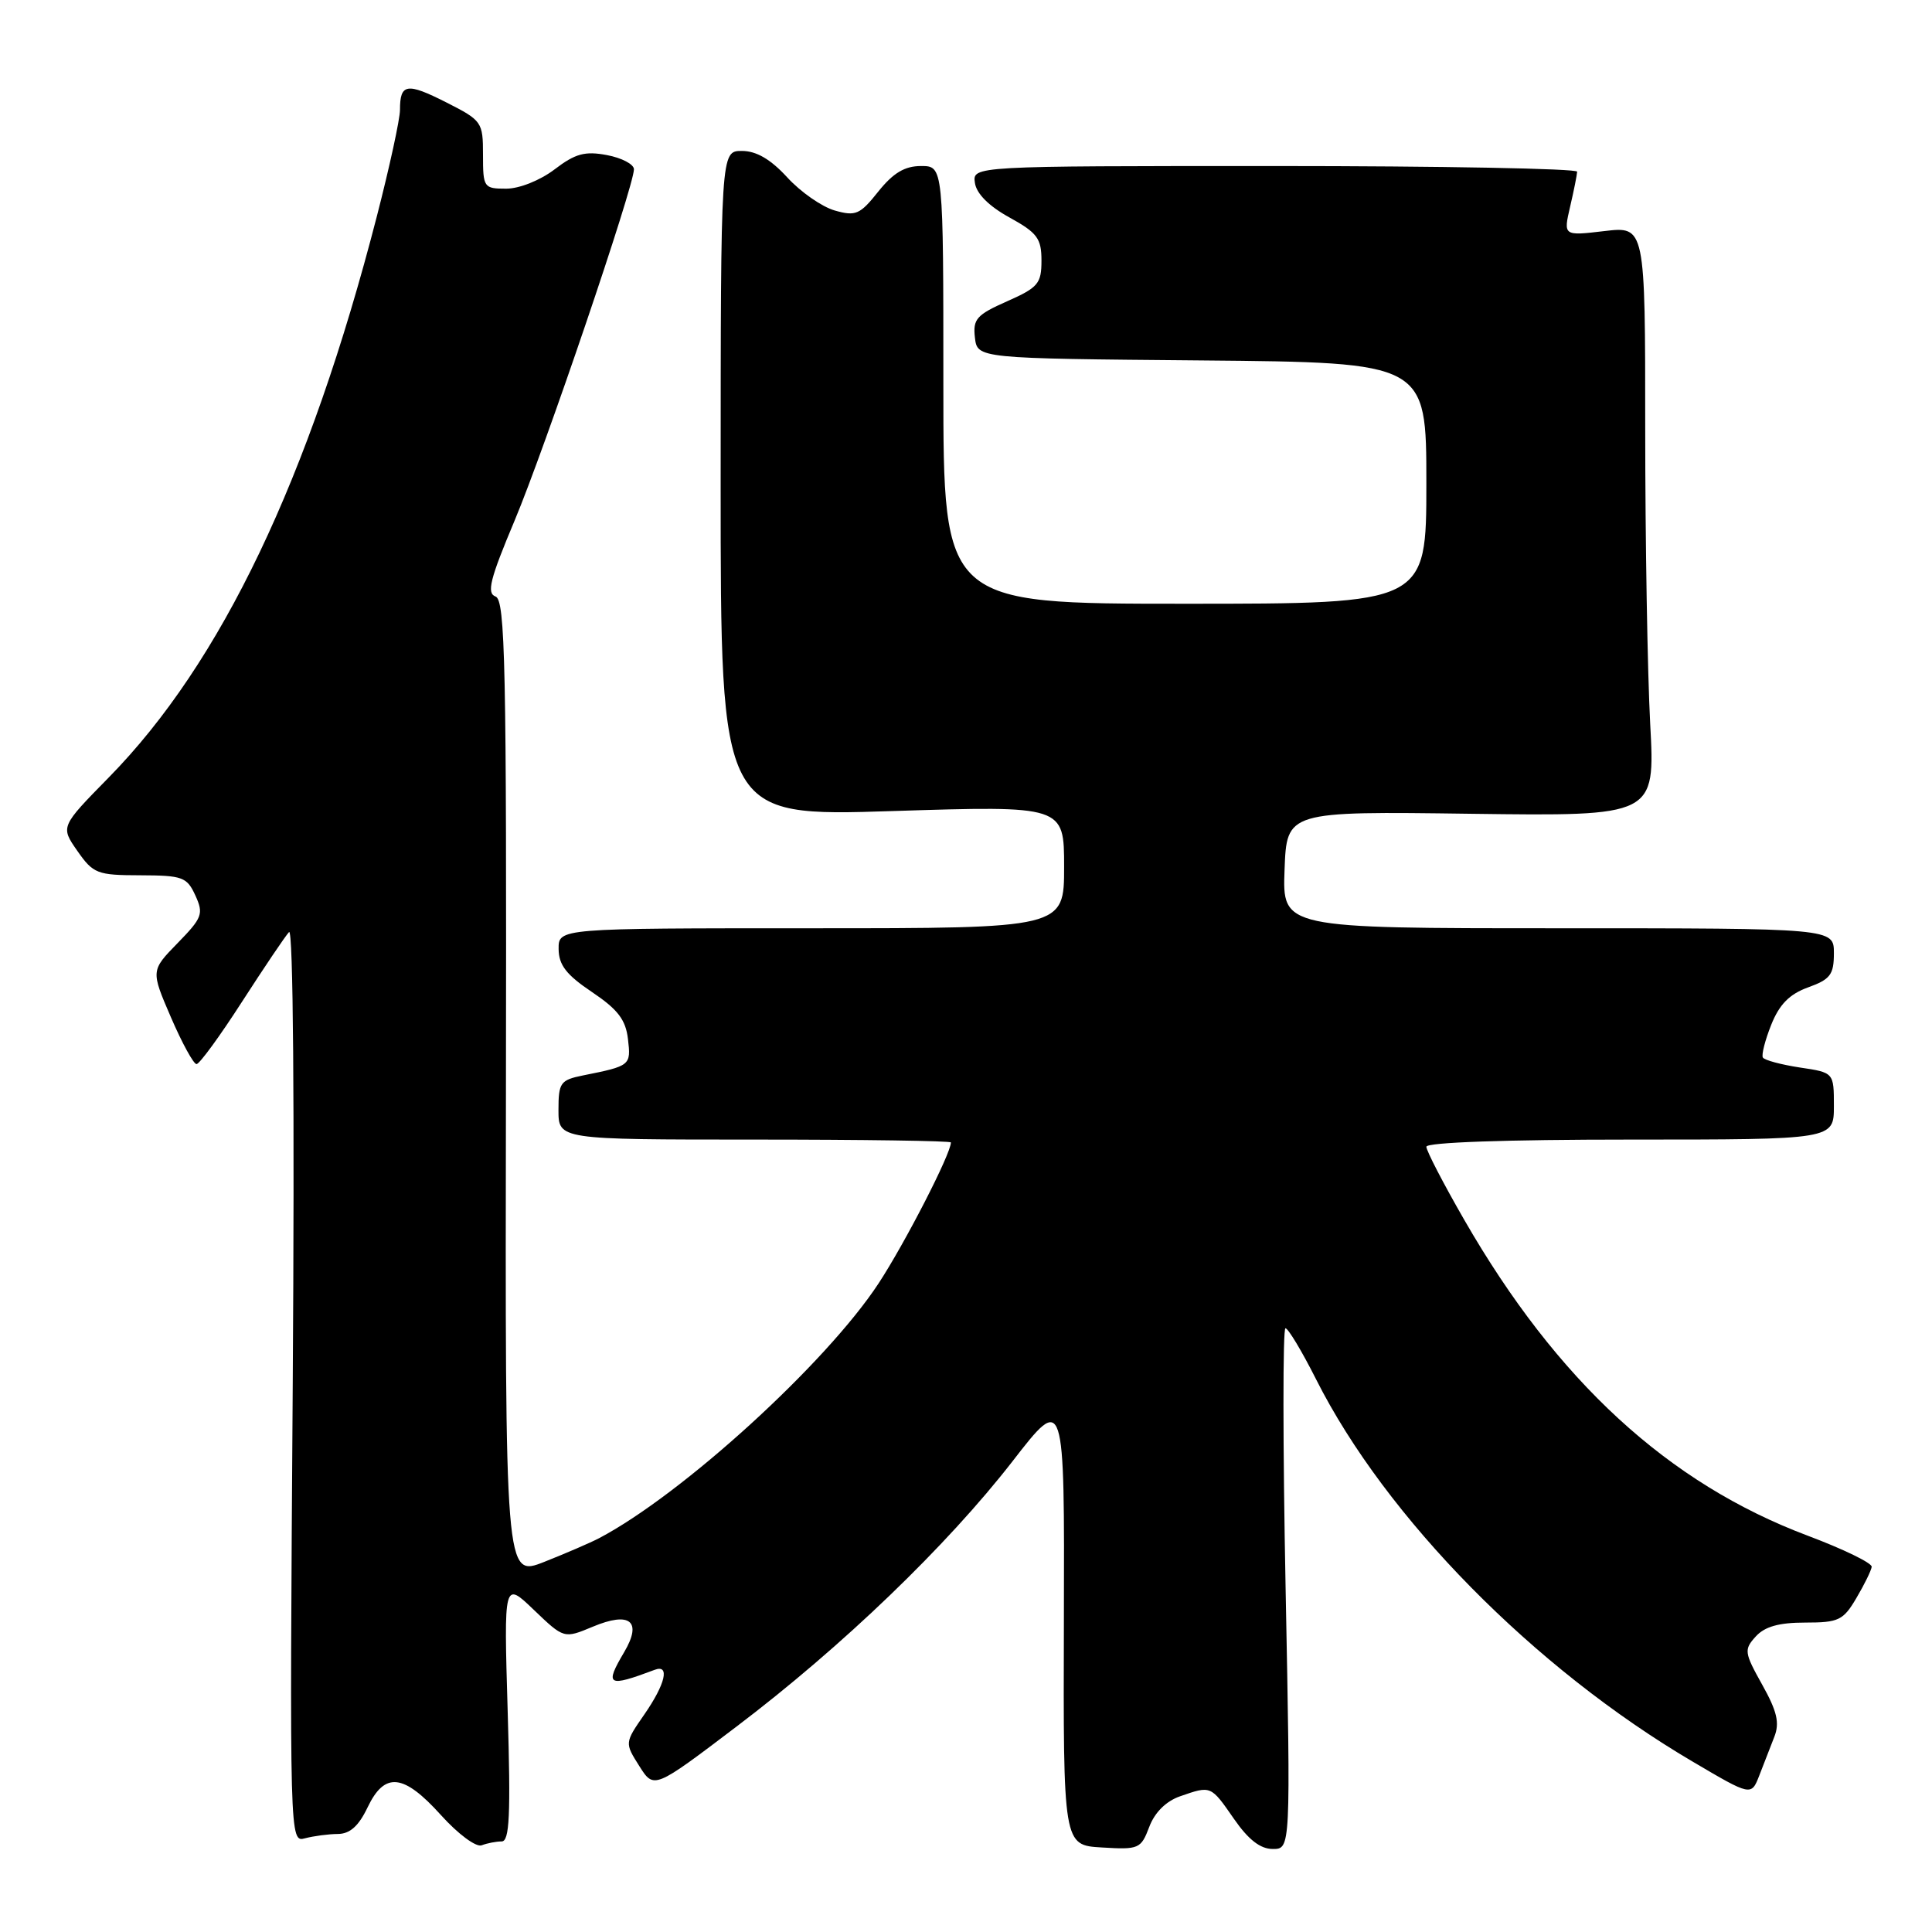 <?xml version="1.0" encoding="UTF-8" standalone="no"?>
<!DOCTYPE svg PUBLIC "-//W3C//DTD SVG 1.1//EN" "http://www.w3.org/Graphics/SVG/1.1/DTD/svg11.dtd" >
<svg xmlns="http://www.w3.org/2000/svg" xmlns:xlink="http://www.w3.org/1999/xlink" version="1.1" viewBox="0 0 256 256">
 <g >
 <path fill="currentColor"
d=" M 66.47 244.00 C 67.52 244.00 67.68 240.54 67.27 226.75 C 66.76 209.50 66.76 209.50 70.74 213.32 C 74.73 217.14 74.73 217.14 78.54 215.55 C 83.48 213.48 85.13 214.81 82.71 218.91 C 80.08 223.36 80.50 223.61 86.75 221.26 C 88.79 220.49 88.18 223.13 85.38 227.17 C 82.77 230.94 82.77 230.94 84.71 234.01 C 86.65 237.08 86.65 237.08 97.58 228.79 C 111.62 218.15 125.46 204.84 134.17 193.62 C 141.06 184.73 141.06 184.73 140.97 214.62 C 140.88 244.50 140.88 244.50 146.00 244.80 C 150.91 245.10 151.18 244.98 152.28 242.08 C 153.00 240.16 154.50 238.67 156.36 238.02 C 160.48 236.59 160.42 236.56 163.50 241.00 C 165.42 243.77 167.00 245.00 168.65 245.00 C 171.02 245.00 171.02 245.00 170.35 210.50 C 169.98 191.53 169.97 176.00 170.33 176.00 C 170.68 176.00 172.51 179.04 174.38 182.75 C 183.64 201.12 203.29 221.07 224.28 233.42 C 232.05 238.00 232.05 238.00 233.12 235.25 C 233.71 233.74 234.61 231.43 235.11 230.13 C 235.83 228.29 235.47 226.75 233.50 223.23 C 231.12 218.97 231.07 218.58 232.64 216.85 C 233.83 215.53 235.72 215.00 239.19 215.00 C 243.63 215.00 244.24 214.71 245.98 211.75 C 247.04 209.96 247.95 208.10 248.01 207.61 C 248.06 207.11 244.25 205.26 239.54 203.49 C 221.03 196.53 206.31 182.99 194.03 161.65 C 191.26 156.84 189.00 152.48 189.00 151.95 C 189.00 151.37 199.53 151.00 216.00 151.00 C 243.00 151.00 243.00 151.00 243.00 146.56 C 243.00 142.12 243.00 142.12 238.49 141.45 C 236.01 141.07 233.80 140.48 233.59 140.13 C 233.38 139.79 233.88 137.83 234.70 135.78 C 235.78 133.08 237.12 131.72 239.59 130.83 C 242.53 129.77 243.00 129.14 243.00 126.30 C 243.00 123.00 243.00 123.00 206.46 123.00 C 169.92 123.00 169.92 123.00 170.21 115.25 C 170.50 107.50 170.50 107.50 194.91 107.83 C 219.32 108.15 219.32 108.15 218.66 95.92 C 218.30 89.19 218.00 71.60 218.00 56.83 C 218.00 29.98 218.00 29.98 212.58 30.62 C 207.15 31.26 207.15 31.26 208.05 27.38 C 208.55 25.25 208.96 23.16 208.98 22.75 C 208.99 22.34 190.97 22.00 168.93 22.00 C 128.86 22.00 128.86 22.00 129.18 24.23 C 129.38 25.66 131.04 27.32 133.75 28.81 C 137.45 30.85 138.00 31.59 138.00 34.53 C 138.00 37.58 137.56 38.10 133.43 39.93 C 129.41 41.71 128.90 42.28 129.18 44.72 C 129.50 47.50 129.50 47.50 159.25 47.76 C 189.00 48.03 189.00 48.03 189.00 64.01 C 189.00 80.00 189.00 80.00 157.00 80.00 C 125.00 80.00 125.00 80.00 125.00 51.00 C 125.00 22.00 125.00 22.00 122.04 22.00 C 119.88 22.00 118.36 22.91 116.38 25.38 C 113.95 28.44 113.38 28.68 110.60 27.89 C 108.90 27.40 106.07 25.43 104.31 23.50 C 102.11 21.10 100.22 20.00 98.30 20.00 C 95.50 20.00 95.50 20.00 95.49 64.10 C 95.49 108.20 95.49 108.20 118.24 107.47 C 141.00 106.75 141.00 106.75 141.00 114.87 C 141.00 123.00 141.00 123.00 107.50 123.00 C 74.00 123.00 74.00 123.00 74.02 125.75 C 74.04 127.87 75.04 129.17 78.44 131.45 C 81.87 133.76 82.91 135.11 83.21 137.69 C 83.62 141.18 83.55 141.24 77.25 142.50 C 74.25 143.11 74.00 143.46 74.00 147.08 C 74.00 151.00 74.00 151.00 100.00 151.00 C 114.30 151.00 126.00 151.17 126.00 151.38 C 126.00 152.88 119.94 164.67 116.42 170.05 C 109.46 180.65 90.45 197.98 79.40 203.81 C 78.24 204.42 74.96 205.83 72.11 206.96 C 66.93 209.00 66.93 209.00 67.04 144.29 C 67.13 88.07 66.95 79.51 65.66 79.04 C 64.46 78.60 64.92 76.75 68.18 69.00 C 72.19 59.45 84.00 24.69 84.00 22.43 C 84.00 21.77 82.39 20.92 80.42 20.55 C 77.50 20.00 76.23 20.35 73.49 22.44 C 71.57 23.90 68.82 25.00 67.07 25.00 C 64.10 25.00 64.00 24.85 64.00 20.52 C 64.00 16.16 63.87 15.97 59.12 13.56 C 53.90 10.92 53.00 11.06 53.00 14.56 C 53.00 15.78 51.62 22.12 49.94 28.64 C 40.96 63.47 29.32 87.84 14.41 103.02 C 8.01 109.54 8.01 109.54 10.25 112.75 C 12.36 115.77 12.88 115.97 18.59 115.98 C 24.20 116.00 24.77 116.21 25.89 118.66 C 27.00 121.09 26.81 121.61 23.54 124.96 C 19.98 128.61 19.98 128.61 22.65 134.80 C 24.12 138.21 25.65 141.00 26.04 141.00 C 26.43 141.00 29.14 137.29 32.06 132.75 C 34.99 128.21 37.79 124.05 38.30 123.50 C 38.85 122.89 39.04 146.47 38.79 183.32 C 38.37 244.14 38.37 244.14 40.43 243.58 C 41.57 243.28 43.52 243.02 44.77 243.01 C 46.36 243.00 47.52 241.97 48.70 239.50 C 50.97 234.74 53.46 235.00 58.43 240.51 C 60.70 243.03 63.09 244.80 63.83 244.51 C 64.56 244.23 65.75 244.00 66.47 244.00 Z "/>
</g>
</svg>